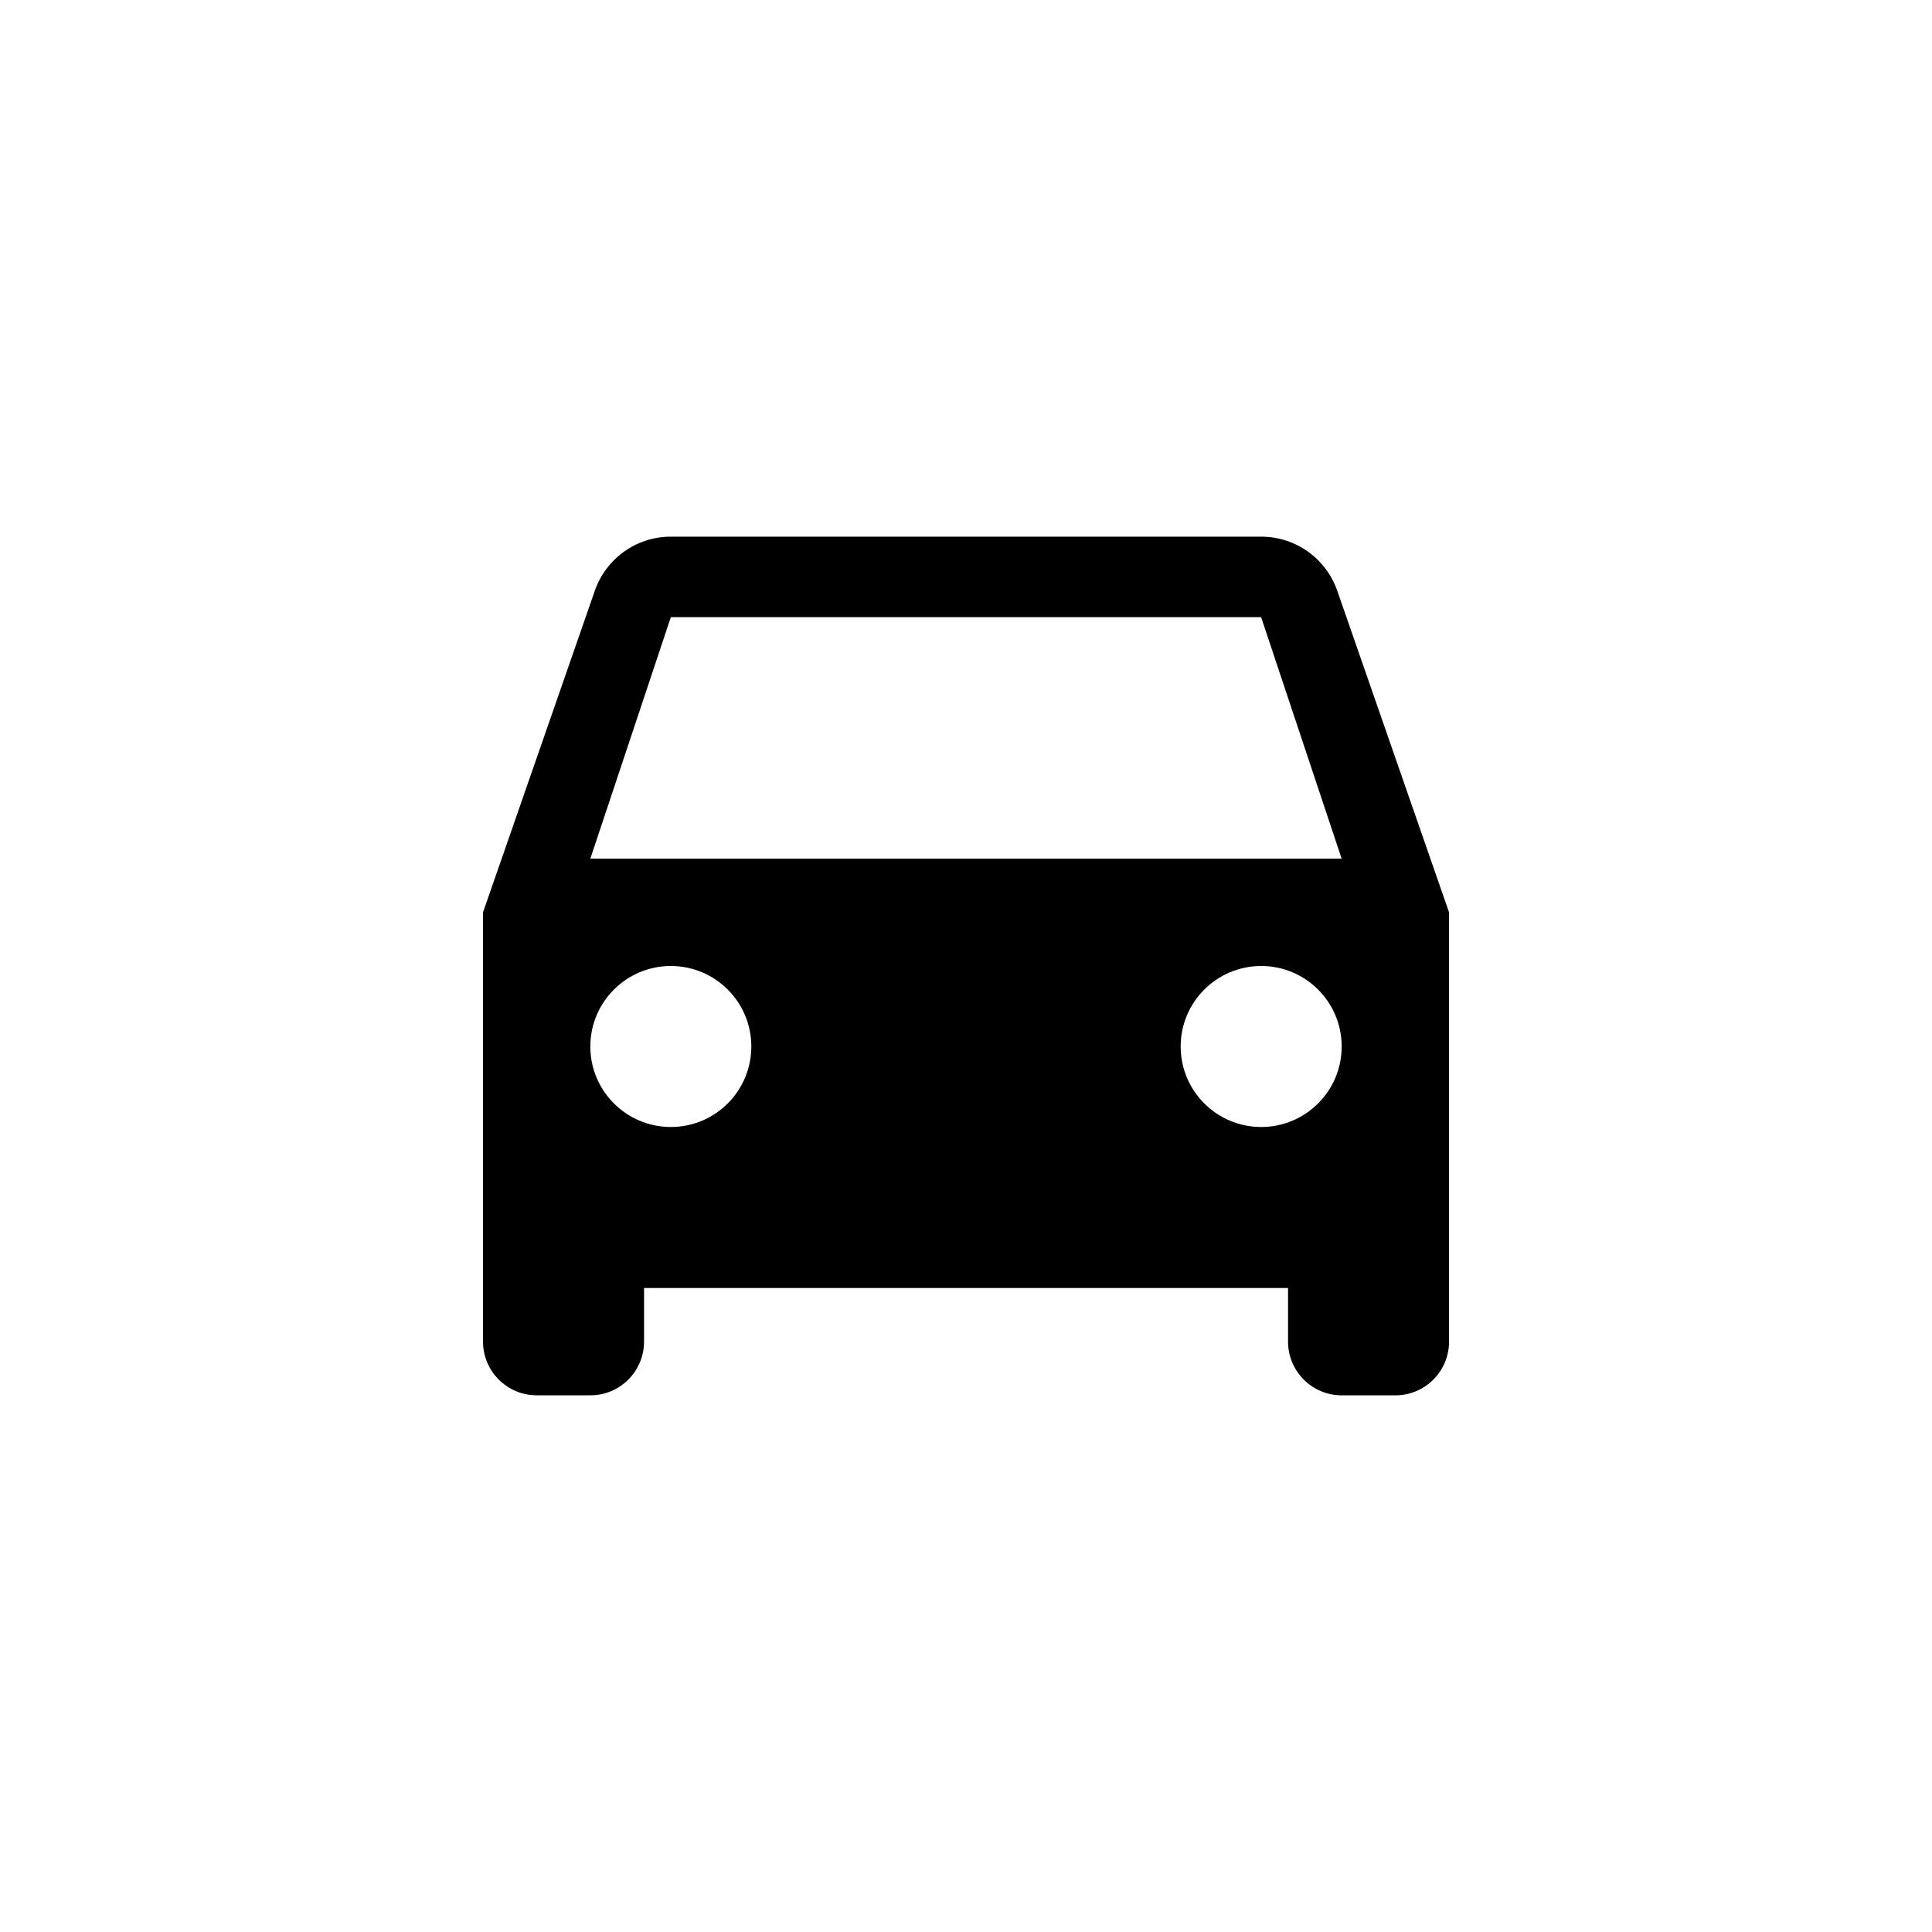 <?xml version="1.0" encoding="utf-8"?>
<!-- Generated by IcoMoon.io -->
<!DOCTYPE svg PUBLIC "-//W3C//DTD SVG 1.1//EN" "http://www.w3.org/Graphics/SVG/1.1/DTD/svg11.dtd">
<svg version="1.1" xmlns="http://www.w3.org/2000/svg" xmlns:xlink="http://www.w3.org/1999/xlink" width="120" height="120" viewBox="0 0 120 120">
<g>
</g>
	<path d="M83.063 36.704c-0.676-1.965-2.539-3.371-4.729-3.371h-36.667c-2.191 0-4.050 1.406-4.726 3.371l-6.94 19.963v26.666c0 1.839 1.494 3.332 3.334 3.332h3.334c1.843 0 3.334-1.494 3.334-3.332v-3.332h40v3.334c0 1.839 1.494 3.332 3.334 3.332h3.332c1.844 0 3.334-1.494 3.334-3.332v-26.668l-6.939-19.963zM41.666 70c-2.76 0-5-2.24-5-5s2.24-5 5-5c2.764 0 5 2.24 5 5s-2.236 5-5 5zM78.334 70c-2.761 0-5-2.24-5-5s2.239-5 5-5c2.764 0 5 2.24 5 5s-2.236 5-5 5zM36.666 53.334l5-15h36.666l5 15h-46.666z" fill="#000000"></path>
</svg>
